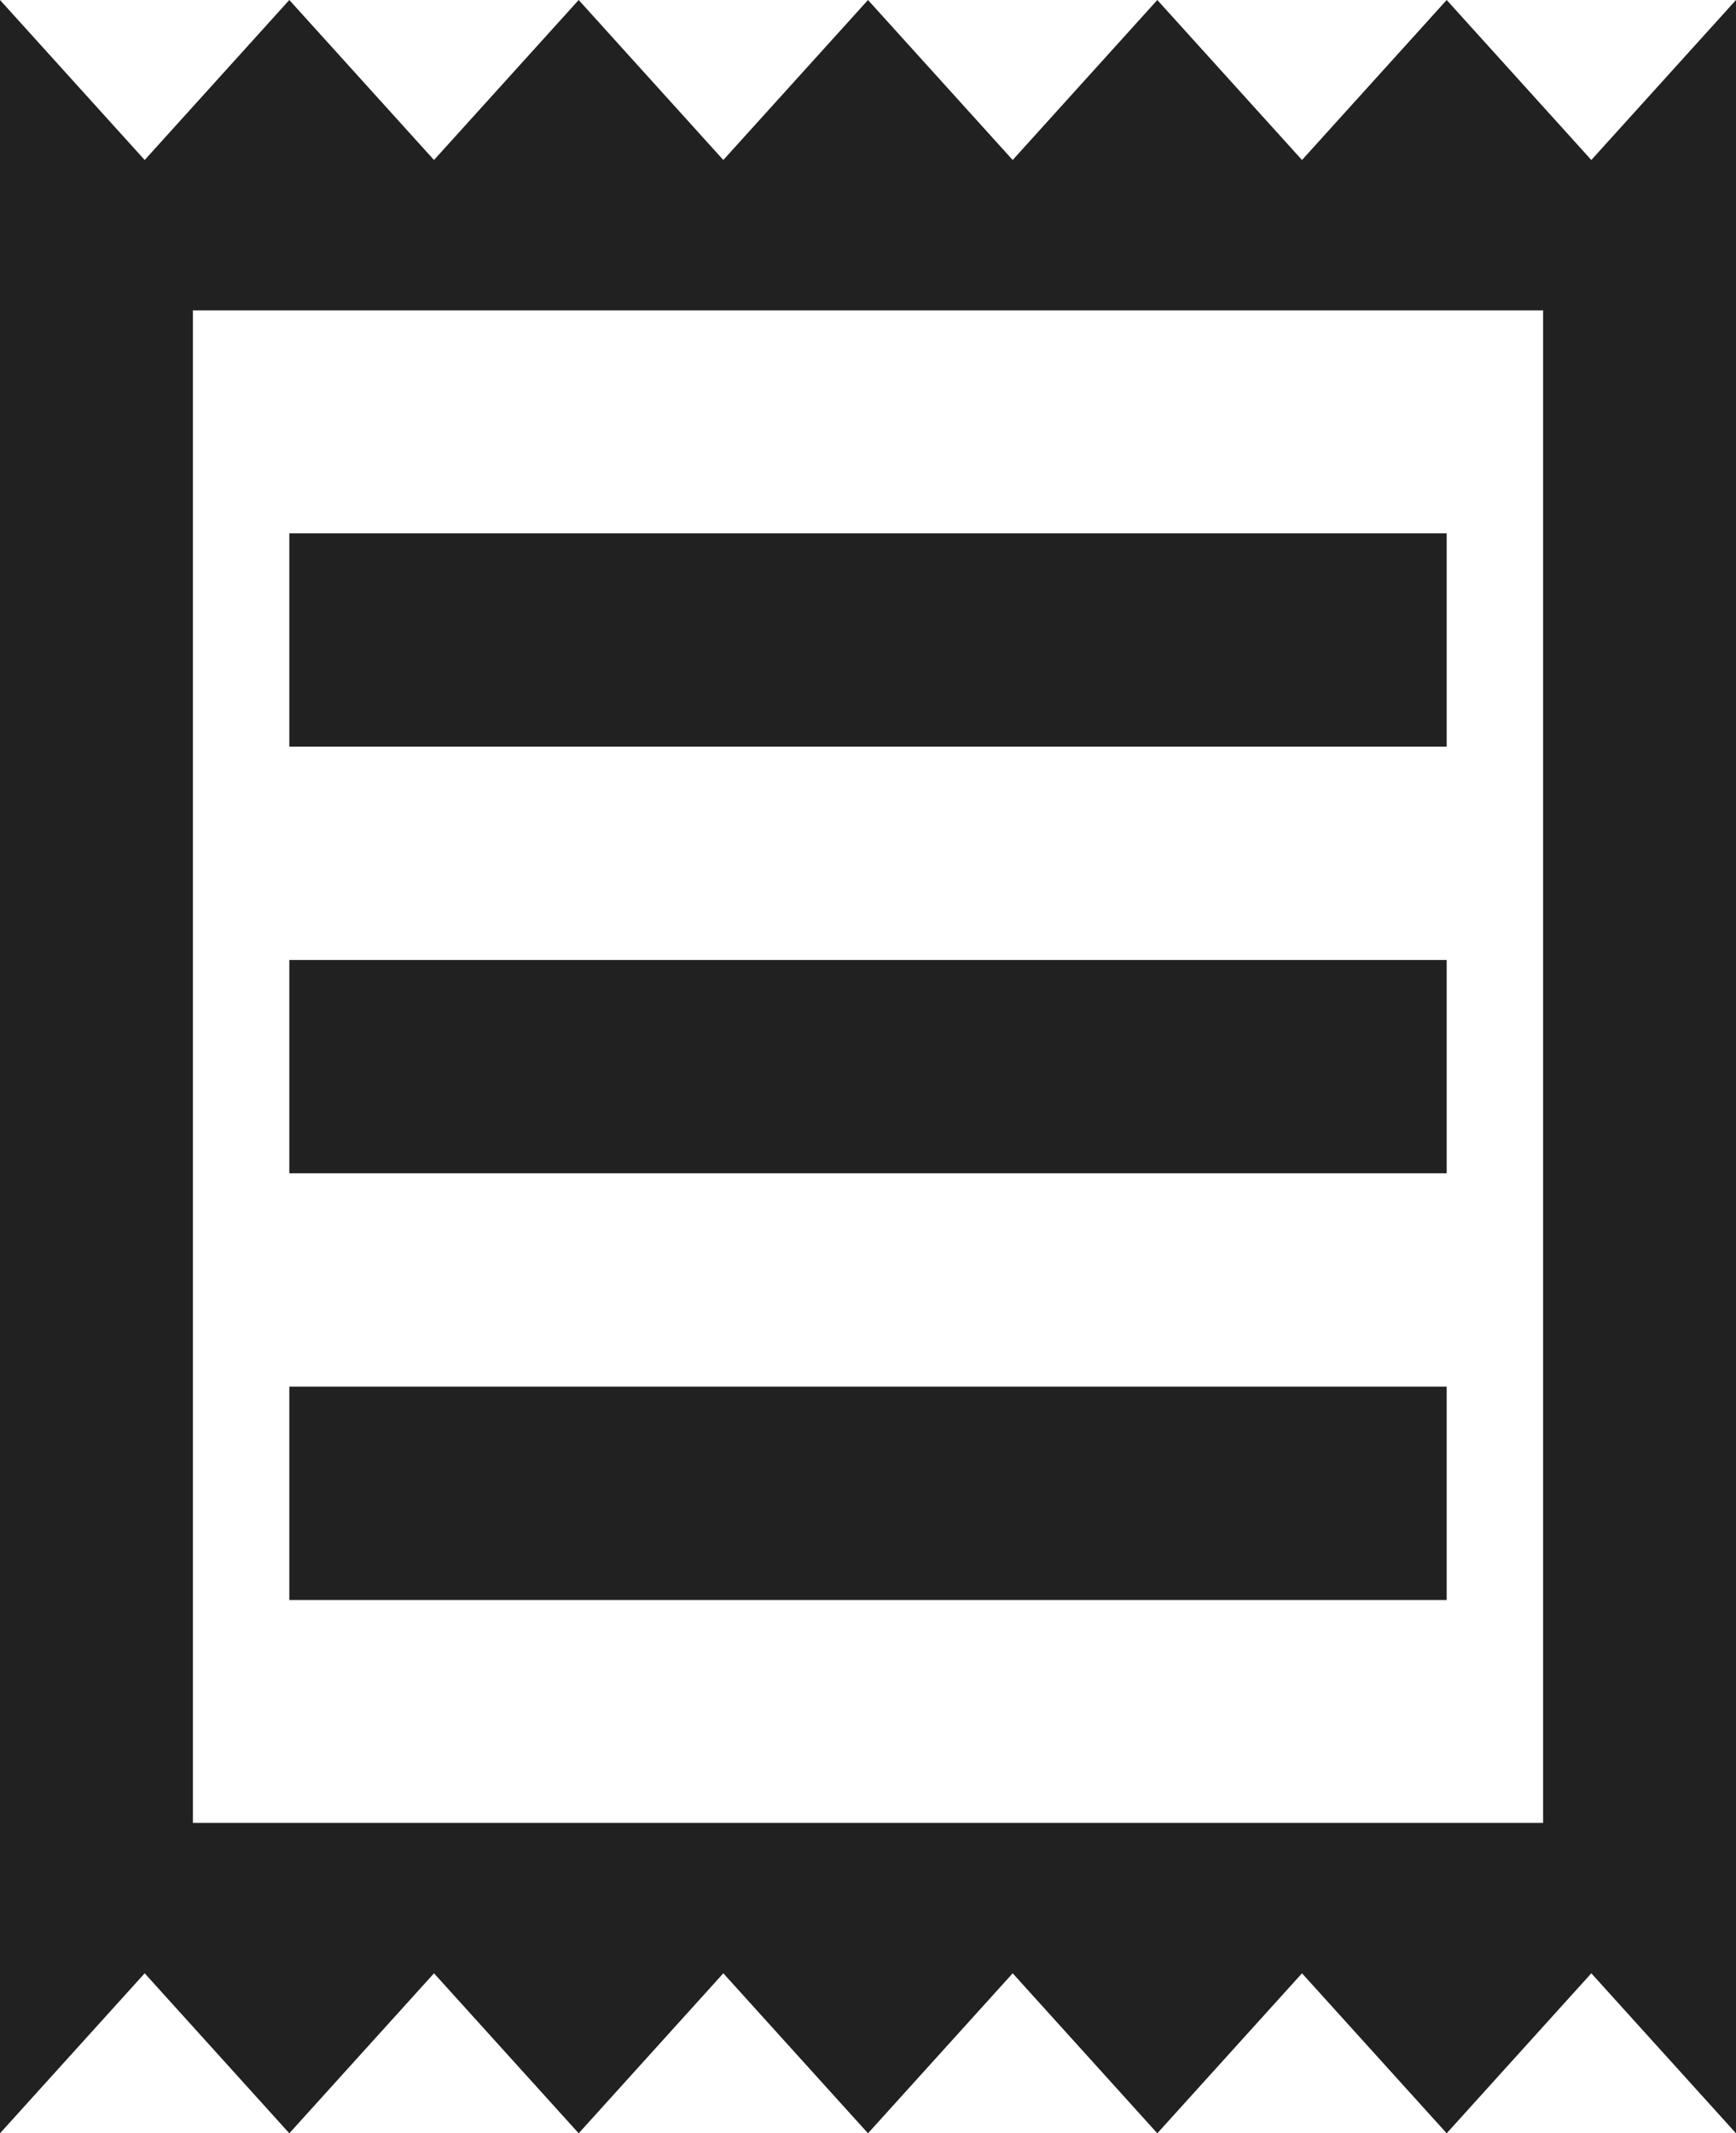 <svg width="35" height="43" viewBox="0 0 35 43" fill="none" xmlns="http://www.w3.org/2000/svg">
<path d="M32.083 3.225L29.167 0L26.25 3.225L23.333 0L20.417 3.225L17.5 0L14.583 3.225L11.667 0L8.75 3.225L5.833 0L2.917 3.225L0 0V43L2.917 39.775L5.833 43L8.75 39.775L11.667 43L14.583 39.775L17.5 43L20.417 39.775L23.333 43L26.25 39.775L29.167 43L32.083 39.775L35 43V0L32.083 3.225ZM31.111 36.743H3.889V6.256H31.111V36.743ZM5.833 27.95H29.167V32.25H5.833V27.95ZM5.833 19.35H29.167V23.65H5.833V19.35ZM5.833 10.75H29.167V15.05H5.833V10.75Z" fill="#212121"/>
</svg>
